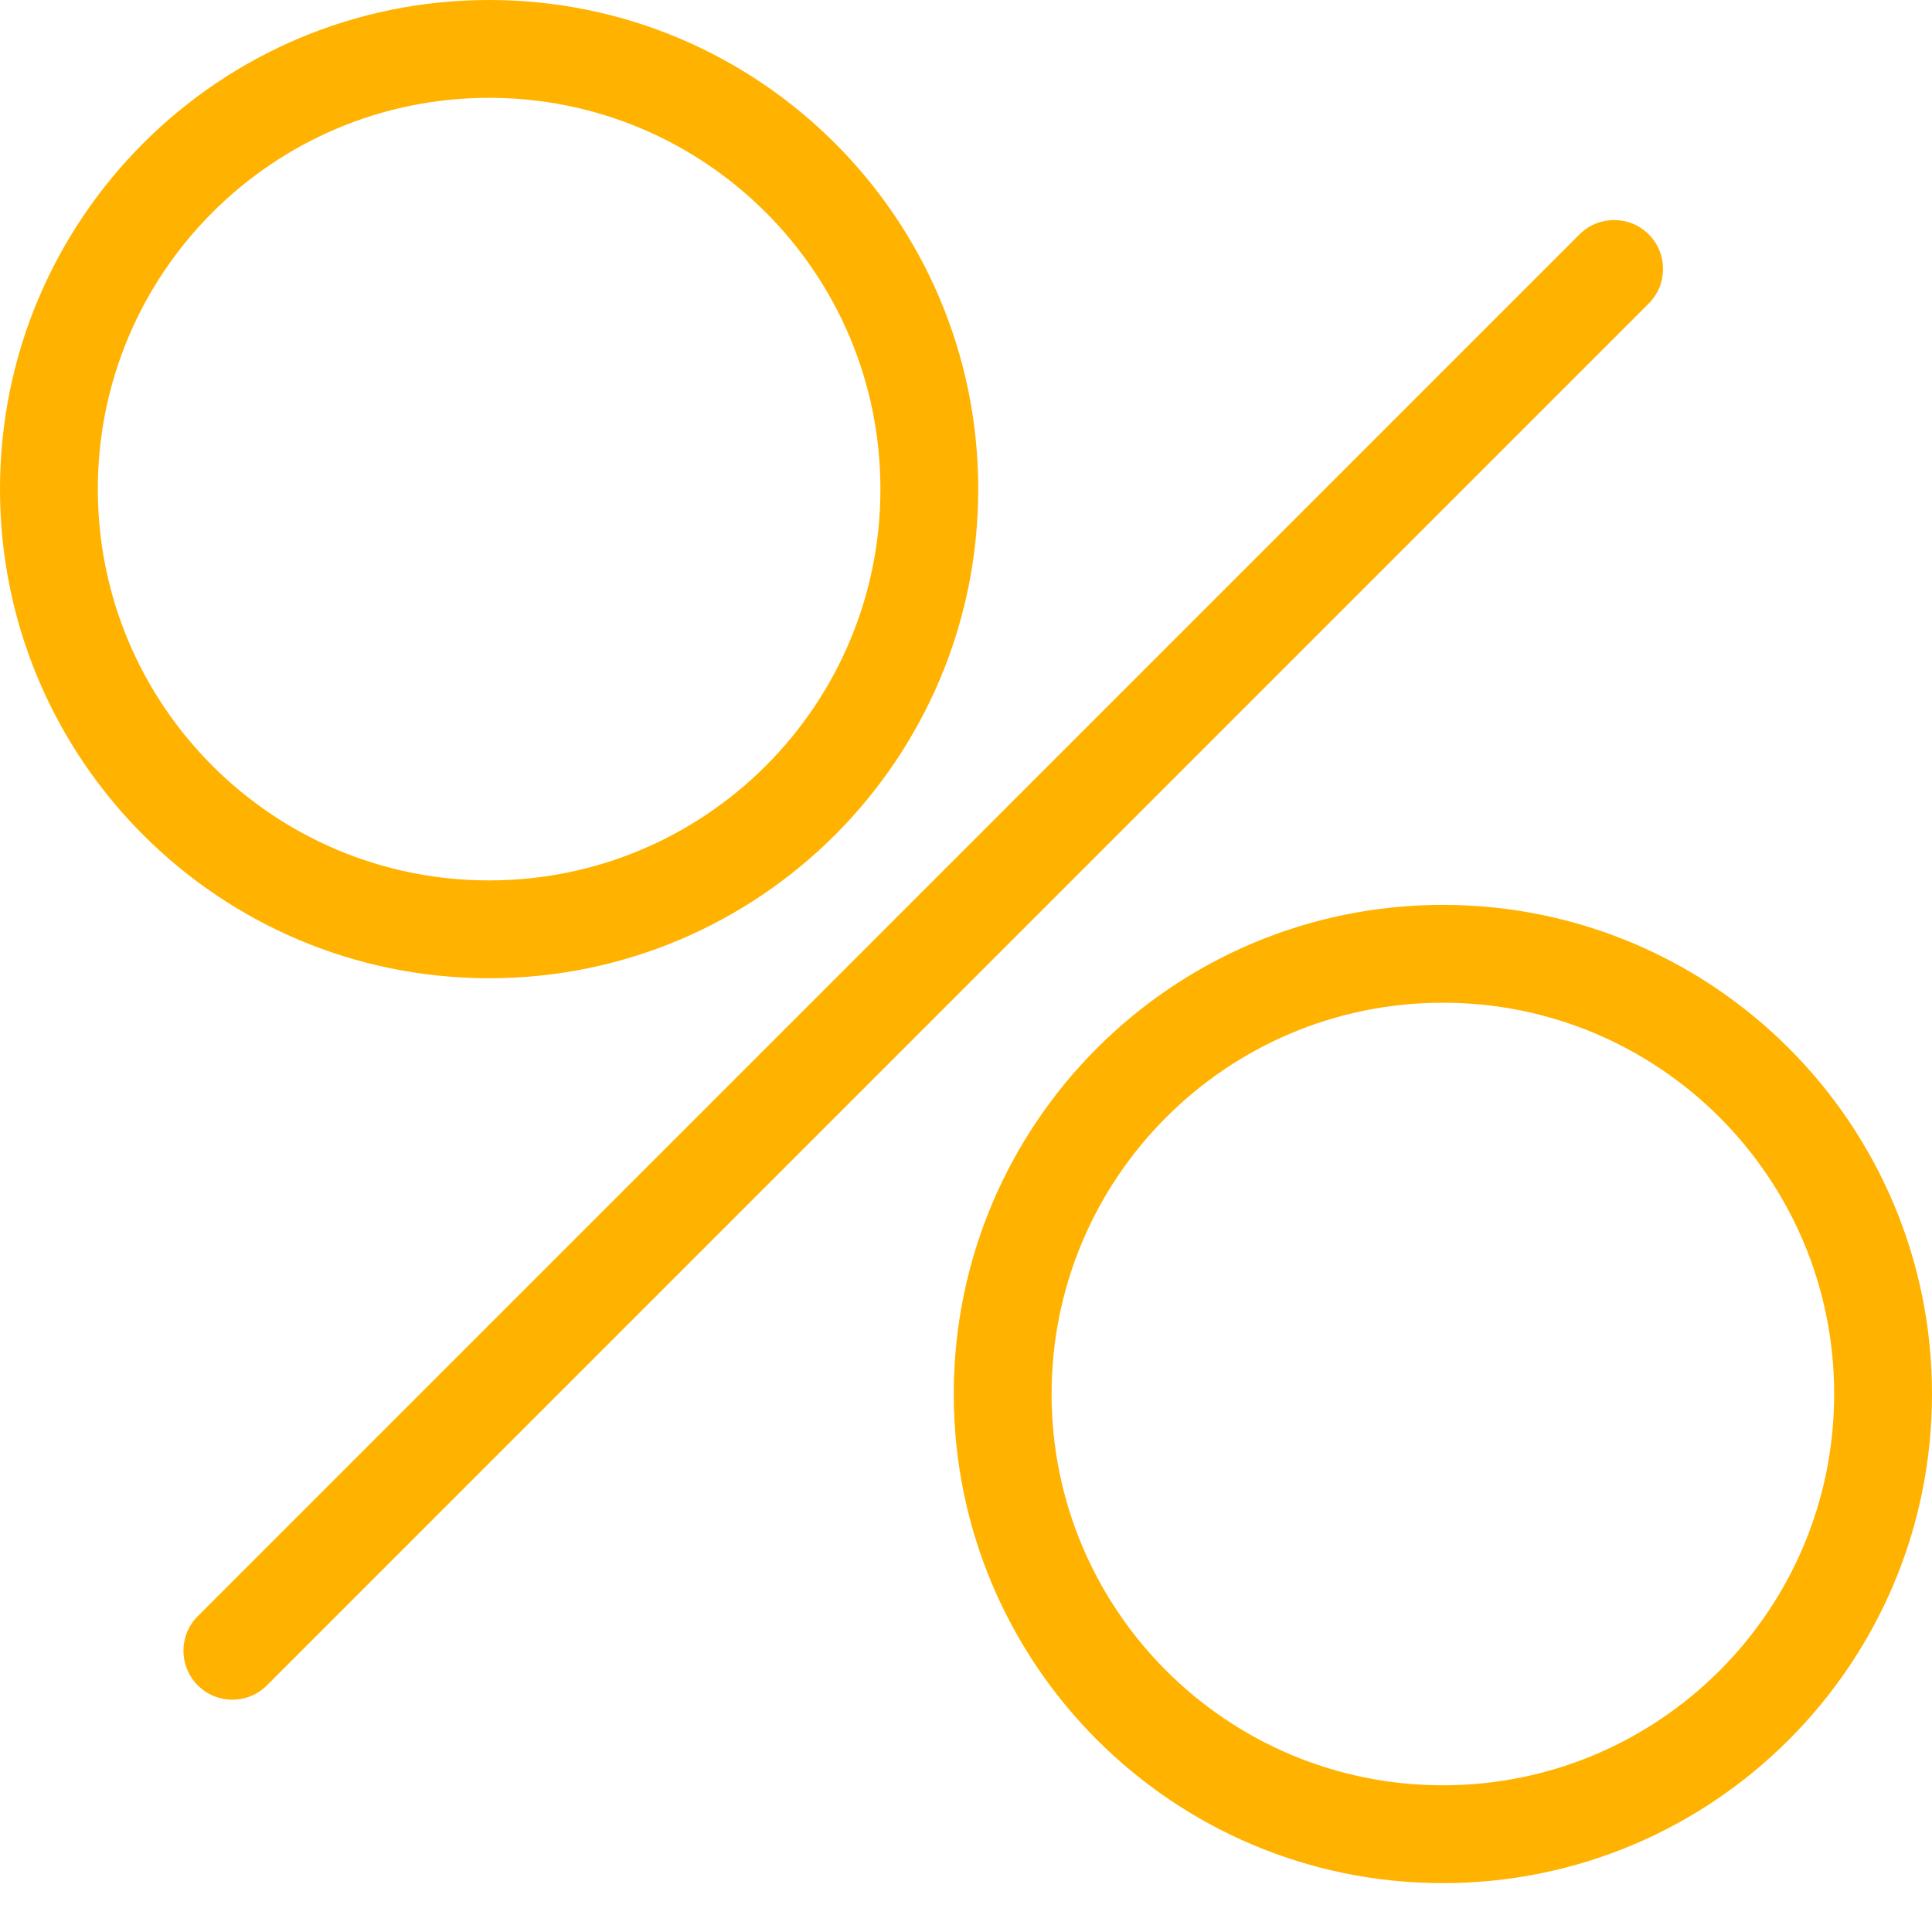 <?xml version="1.0" encoding="UTF-8"?>
<svg width="30px" height="30px" viewBox="0 0 30 30" version="1.1" xmlns="http://www.w3.org/2000/svg" xmlns:xlink="http://www.w3.org/1999/xlink">
    <!-- Generator: Sketch 49.1 (51147) - http://www.bohemiancoding.com/sketch -->
    <title>Group 4</title>
    <desc>Created with Sketch.</desc>
    <defs></defs>
    <g id="Desktop-1399---1024-px" stroke="none" stroke-width="1" fill="none" fill-rule="evenodd">
        <g id="Desktop_EDU-Main" transform="translate(-651, -2286)" fill="#FFB200" fill-rule="nonzero">
            <g id="Group-4" transform="translate(651, 2286)">
                <path d="M7.595,15.19 C3.4,15.19 0,11.79 0,7.595 C0,3.4 3.4,0 7.595,0 C11.79,0 15.19,3.4 15.19,7.595 C15.19,11.79 11.79,15.19 7.595,15.19 Z M7.595,13.671 C10.951,13.671 13.671,10.951 13.671,7.595 C13.671,4.239 10.951,1.519 7.595,1.519 C4.239,1.519 1.519,4.239 1.519,7.595 C1.519,10.951 4.239,13.671 7.595,13.671 Z" id="Oval-3"></path>
                <path d="M22.405,29.241 C18.21,29.241 14.81,25.84 14.81,21.646 C14.81,17.451 18.21,14.051 22.405,14.051 C26.6,14.051 30,17.451 30,21.646 C30,25.84 26.6,29.241 22.405,29.241 Z M22.405,27.722 C25.761,27.722 28.481,25.001 28.481,21.646 C28.481,18.29 25.761,15.57 22.405,15.57 C19.049,15.57 16.329,18.29 16.329,21.646 C16.329,25.001 19.049,27.722 22.405,27.722 Z" id="Oval-3-Copy"></path>
                <path d="M4.145,26.17 L25.601,4.713 C25.898,4.417 25.898,3.936 25.601,3.639 C25.305,3.343 24.824,3.343 24.527,3.639 L3.071,25.096 C2.774,25.392 2.774,25.873 3.071,26.17 C3.367,26.467 3.848,26.467 4.145,26.17 Z" id="Line"></path>
            </g>
        </g>
    </g>
</svg>